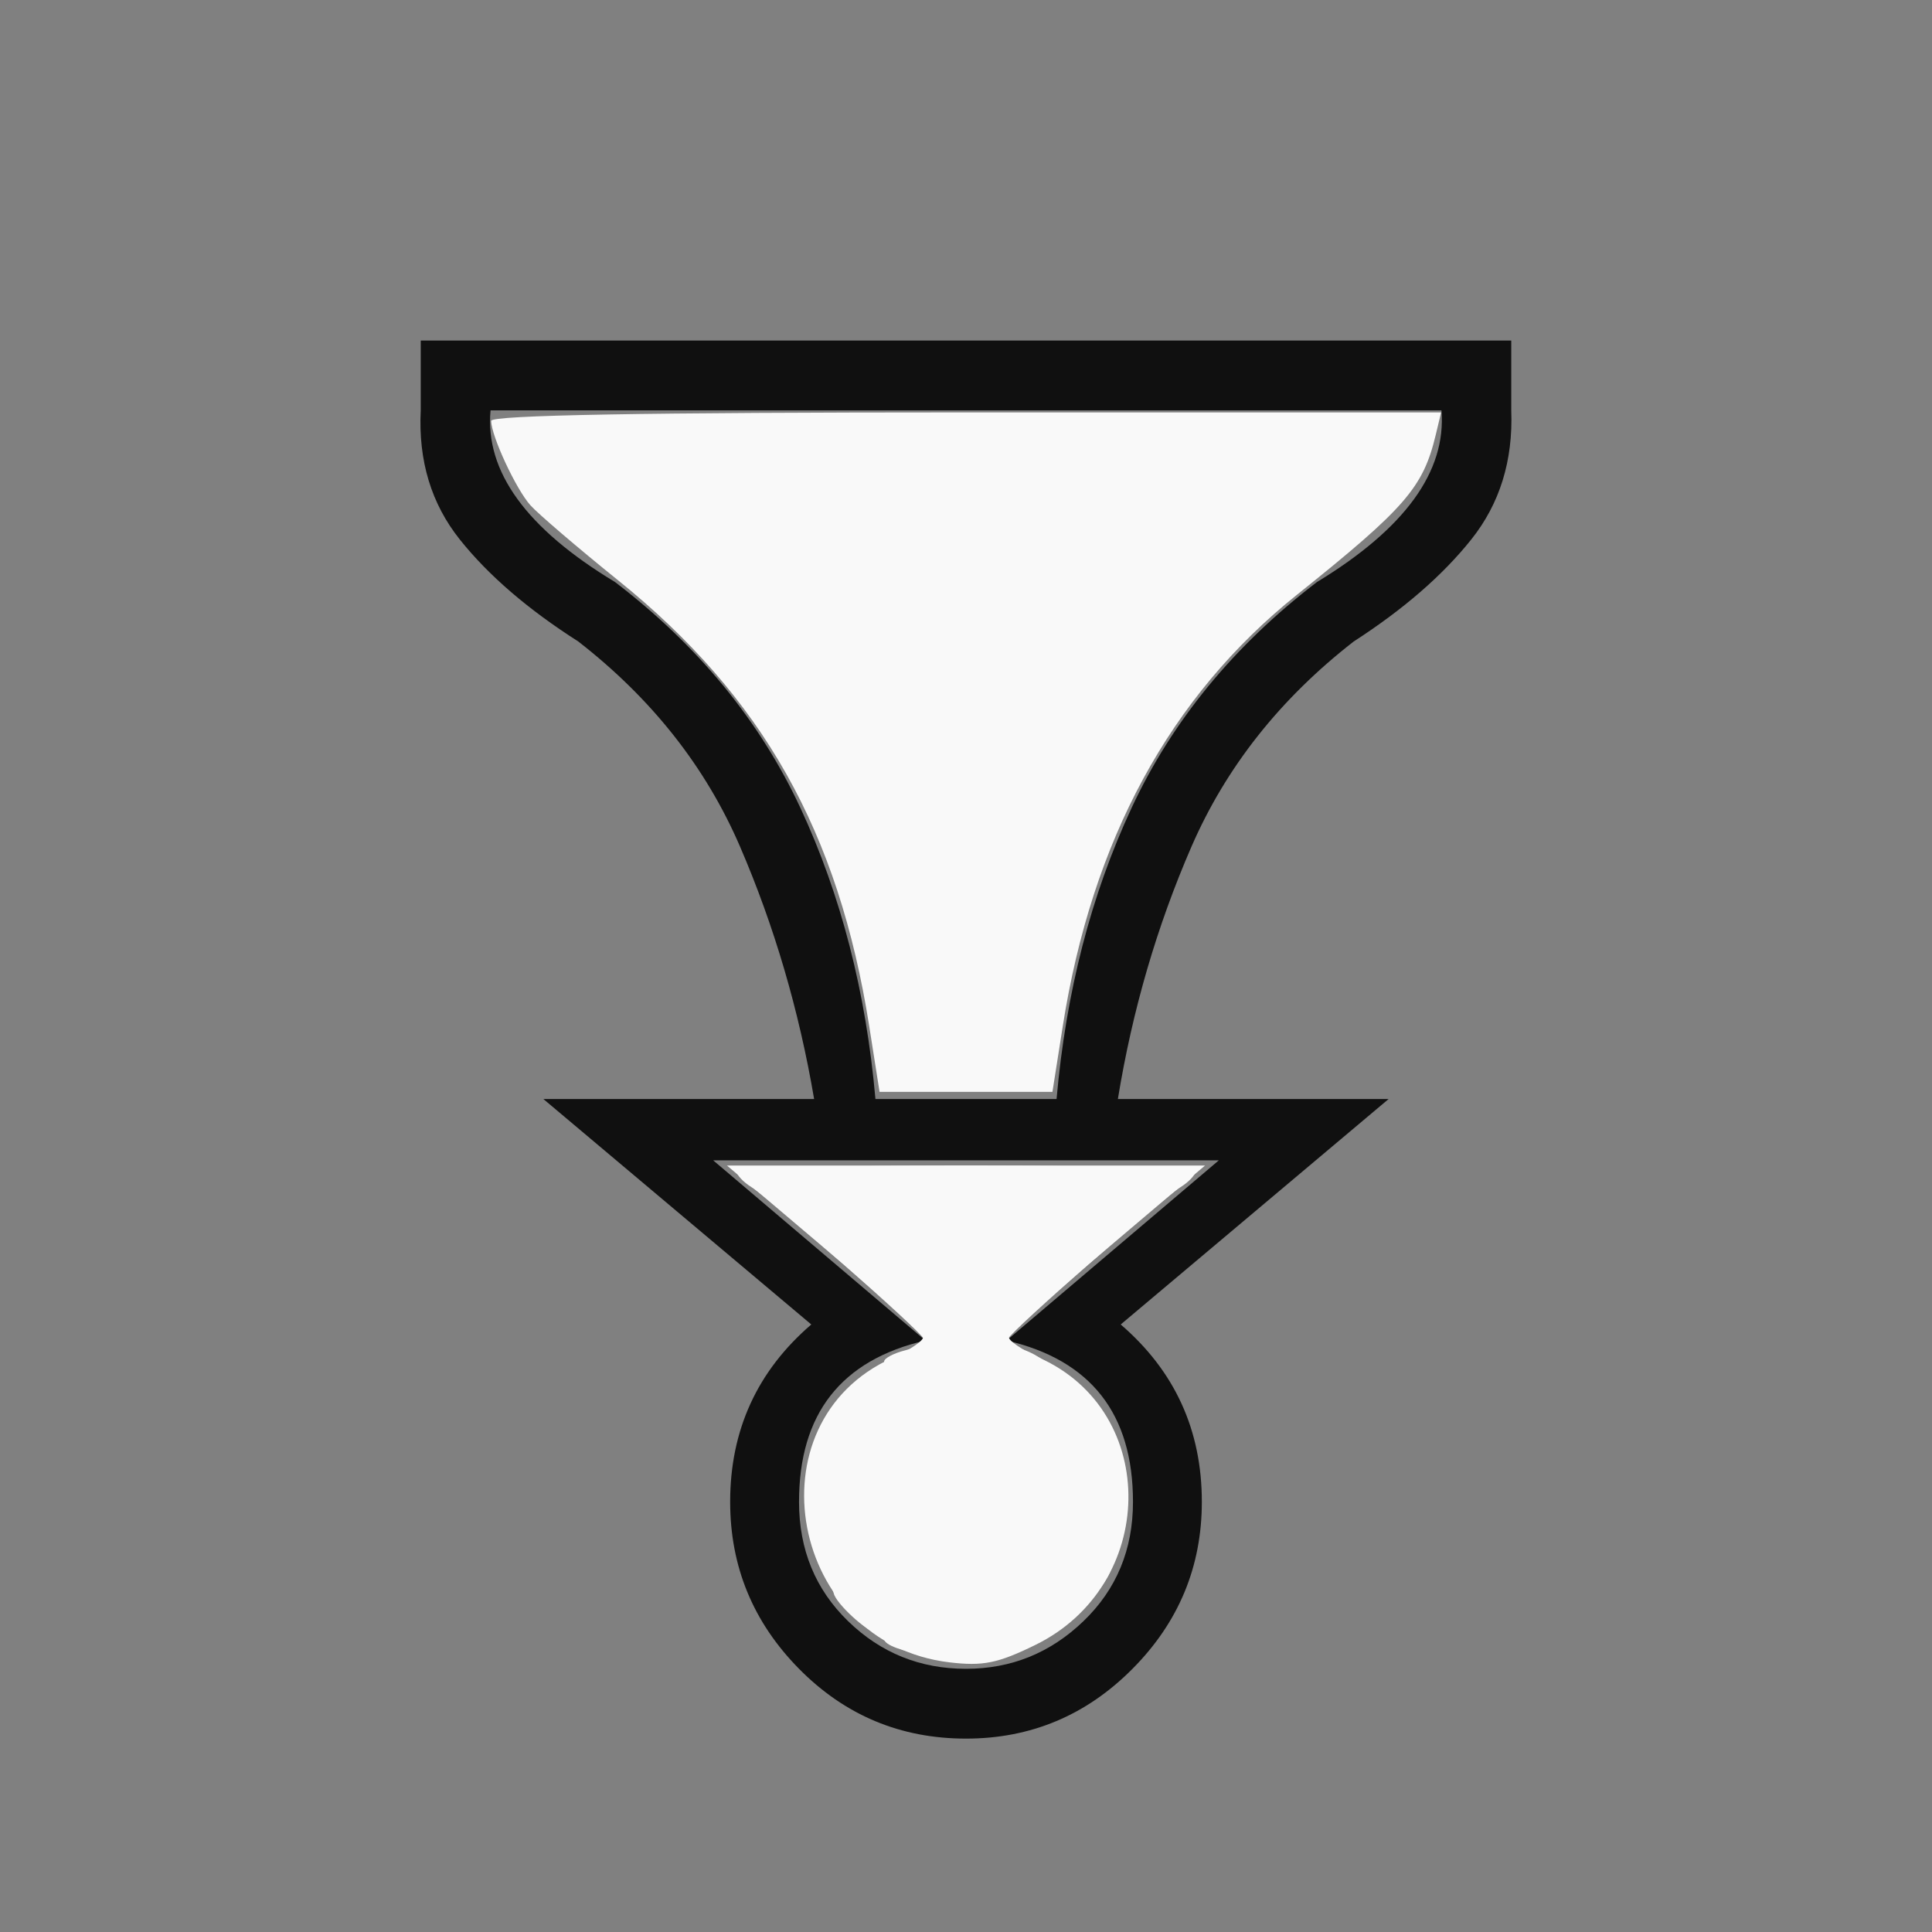 <?xml version="1.0" encoding="UTF-8" standalone="no"?>
<svg
   xmlns:dc="http://purl.org/dc/elements/1.1/"
   xmlns:cc="http://creativecommons.org/ns#"
   xmlns:rdf="http://www.w3.org/1999/02/22-rdf-syntax-ns#"
   xmlns:svg="http://www.w3.org/2000/svg"
   xmlns="http://www.w3.org/2000/svg"
   xmlns:sodipodi="http://sodipodi.sourceforge.net/DTD/sodipodi-0.dtd"
   xmlns:inkscape="http://www.inkscape.org/namespaces/inkscape"
   viewBox="0 0 2048 2048"
   id="svg2"
   version="1.1"
   inkscape:version="0.91 r13725"
   width="100%"
   height="100%"
   sodipodi:docname="wP.svg">
  <rect x="0" y="0" width="2048" height="2048" fill="#808080" stroke="none"/>
  <defs
     id="defs10" />
  <sodipodi:namedview
     pagecolor="#ffffff"
     bordercolor="#666666"
     borderopacity="1"
     objecttolerance="10"
     gridtolerance="10"
     guidetolerance="10"
     inkscape:pageopacity="0"
     inkscape:pageshadow="2"
     inkscape:window-width="1280"
     inkscape:window-height="800"
     id="namedview8"
     showgrid="false"
     inkscape:zoom="0.11523438"
     inkscape:cx="1024"
     inkscape:cy="1024"
     inkscape:window-x="0"
     inkscape:window-y="0"
     inkscape:window-maximized="0"
     inkscape:current-layer="svg2" />
  <g
     transform="translate(0,156)"
     id="g4">
    <path
       d="m 520,279 1008,0 q 8,97 -132,182 Q 1264,562 1199.5,700.5 1135,839 1120,1009 l -192,0 Q 913,839 848.5,700.5 784,562 652,461 511,376 520,279 Z m 504,-74 -578,0 0,74 q -4,80 41.5,137 Q 533,473 613,524 730,615 784.5,741.5 839,868 863,1009 l -287,0 284,239 q -86,74 -86,188 0,103 73,177 73,74 177,74 103,0 176.5,-74 73.5,-74 73.5,-177 0,-114 -86,-188 l 284,-239 -287,0 q 23,-141 78,-267.5 55,-126.5 172,-217.5 79,-51 124.5,-108 45.5,-57 42.5,-137 l 0,-74 -578,0 z m -268,869 536,0 -225,191 q 134,31 134,171 0,76 -52.5,126.5 -52.5,50.5 -124.5,50.5 -73,0 -125,-50.5 -52,-50.5 -52,-126.5 0,-140 134,-171 z"
       id="path6"
       inkscape:connector-curvature="0"
       style="fill:#101010" />
  </g>
  <path
     style="fill:#f9f9f9;fill-opacity:1;stroke:#101010;stroke-width:0;stroke-linecap:round;stroke-linejoin:miter;stroke-miterlimit:3.8;stroke-dasharray:none;stroke-dashoffset:0;stroke-opacity:1"
     d="m 873.457,1322.652 c 56.548,47.913 103.902,90.225 105.231,94.028 1.329,3.803 -13.56,14.119 -33.086,22.924 -152.252,68.656 -108.093,302.537 60.901,322.551 35.536,4.209 51.159,1.043 90.959,-18.429 129.278,-63.25 132.257,-246.71 4.938,-304.123 -19.526,-8.805 -34.415,-19.121 -33.086,-22.924 1.329,-3.803 48.683,-46.116 105.231,-94.028 l 102.814,-87.114 -253.358,0 -253.358,0 102.814,87.114 z"
     id="path2989"
     inkscape:connector-curvature="0" />
  <path
     style="fill:#f9f9f9;fill-opacity:1;stroke:#101010;stroke-width:0;stroke-linecap:round;stroke-linejoin:miter;stroke-miterlimit:3.8;stroke-dasharray:none;stroke-dashoffset:0;stroke-opacity:1"
     d="m 781.017,1242.13 c 0,3.625 7.029,10.98 15.62,16.345 21.196,13.237 178.932,152.07 182.42,160.56 1.532,3.729 -7.254,9.299 -19.525,12.379 -12.271,3.08 -22.311,8.422 -22.311,11.871 0,3.449 -9.724,11.475 -21.608,17.835 -49.579,26.534 -72.352,127.53 -44.037,195.297 5.983,14.32 11.486,28.966 12.228,32.546 2.212,10.668 35.372,41.22 44.739,41.22 4.773,0 8.678,3.234 8.678,7.188 0,13.201 81.947,26.787 115.681,19.178 50.734,-11.442 116.793,-62.13 126.209,-96.842 19.736,-72.752 19.432,-102.64 -1.454,-142.975 -15.955,-30.812 -66.016,-77.403 -92.046,-85.665 -10.546,-3.347 -17.984,-8.949 -16.528,-12.449 3.419,-8.218 161.757,-147.326 182.282,-160.144 8.591,-5.365 15.62,-12.72 15.62,-16.345 0,-3.625 -109.342,-6.59 -242.983,-6.59 -133.641,0 -242.983,2.966 -242.983,6.59 z"
     id="path2991"
     inkscape:connector-curvature="0" />
  <path
     style="fill:#f9f9f9;fill-opacity:1;stroke:#101010;stroke-width:0;stroke-linecap:round;stroke-linejoin:miter;stroke-miterlimit:3.8;stroke-dasharray:none;stroke-dashoffset:0;stroke-opacity:1"
     d="m 520.678,446.123 c 0,15.851 26.236,72.335 41.551,89.456 8.171,9.134 50.107,45.024 93.192,79.756 152.941,123.289 233.589,266.515 265.979,472.364 l 10.973,69.738 91.626,0 91.626,0 10.973,-69.738 c 31.04,-197.269 113.681,-349.53 248.107,-457.123 115.041,-92.077 133.84,-113.726 147.224,-169.546 l 5.722,-23.864 -503.487,0 c -340.318,0 -503.487,2.903 -503.487,8.957 z"
     id="path2993"
     inkscape:connector-curvature="0" />
</svg>
